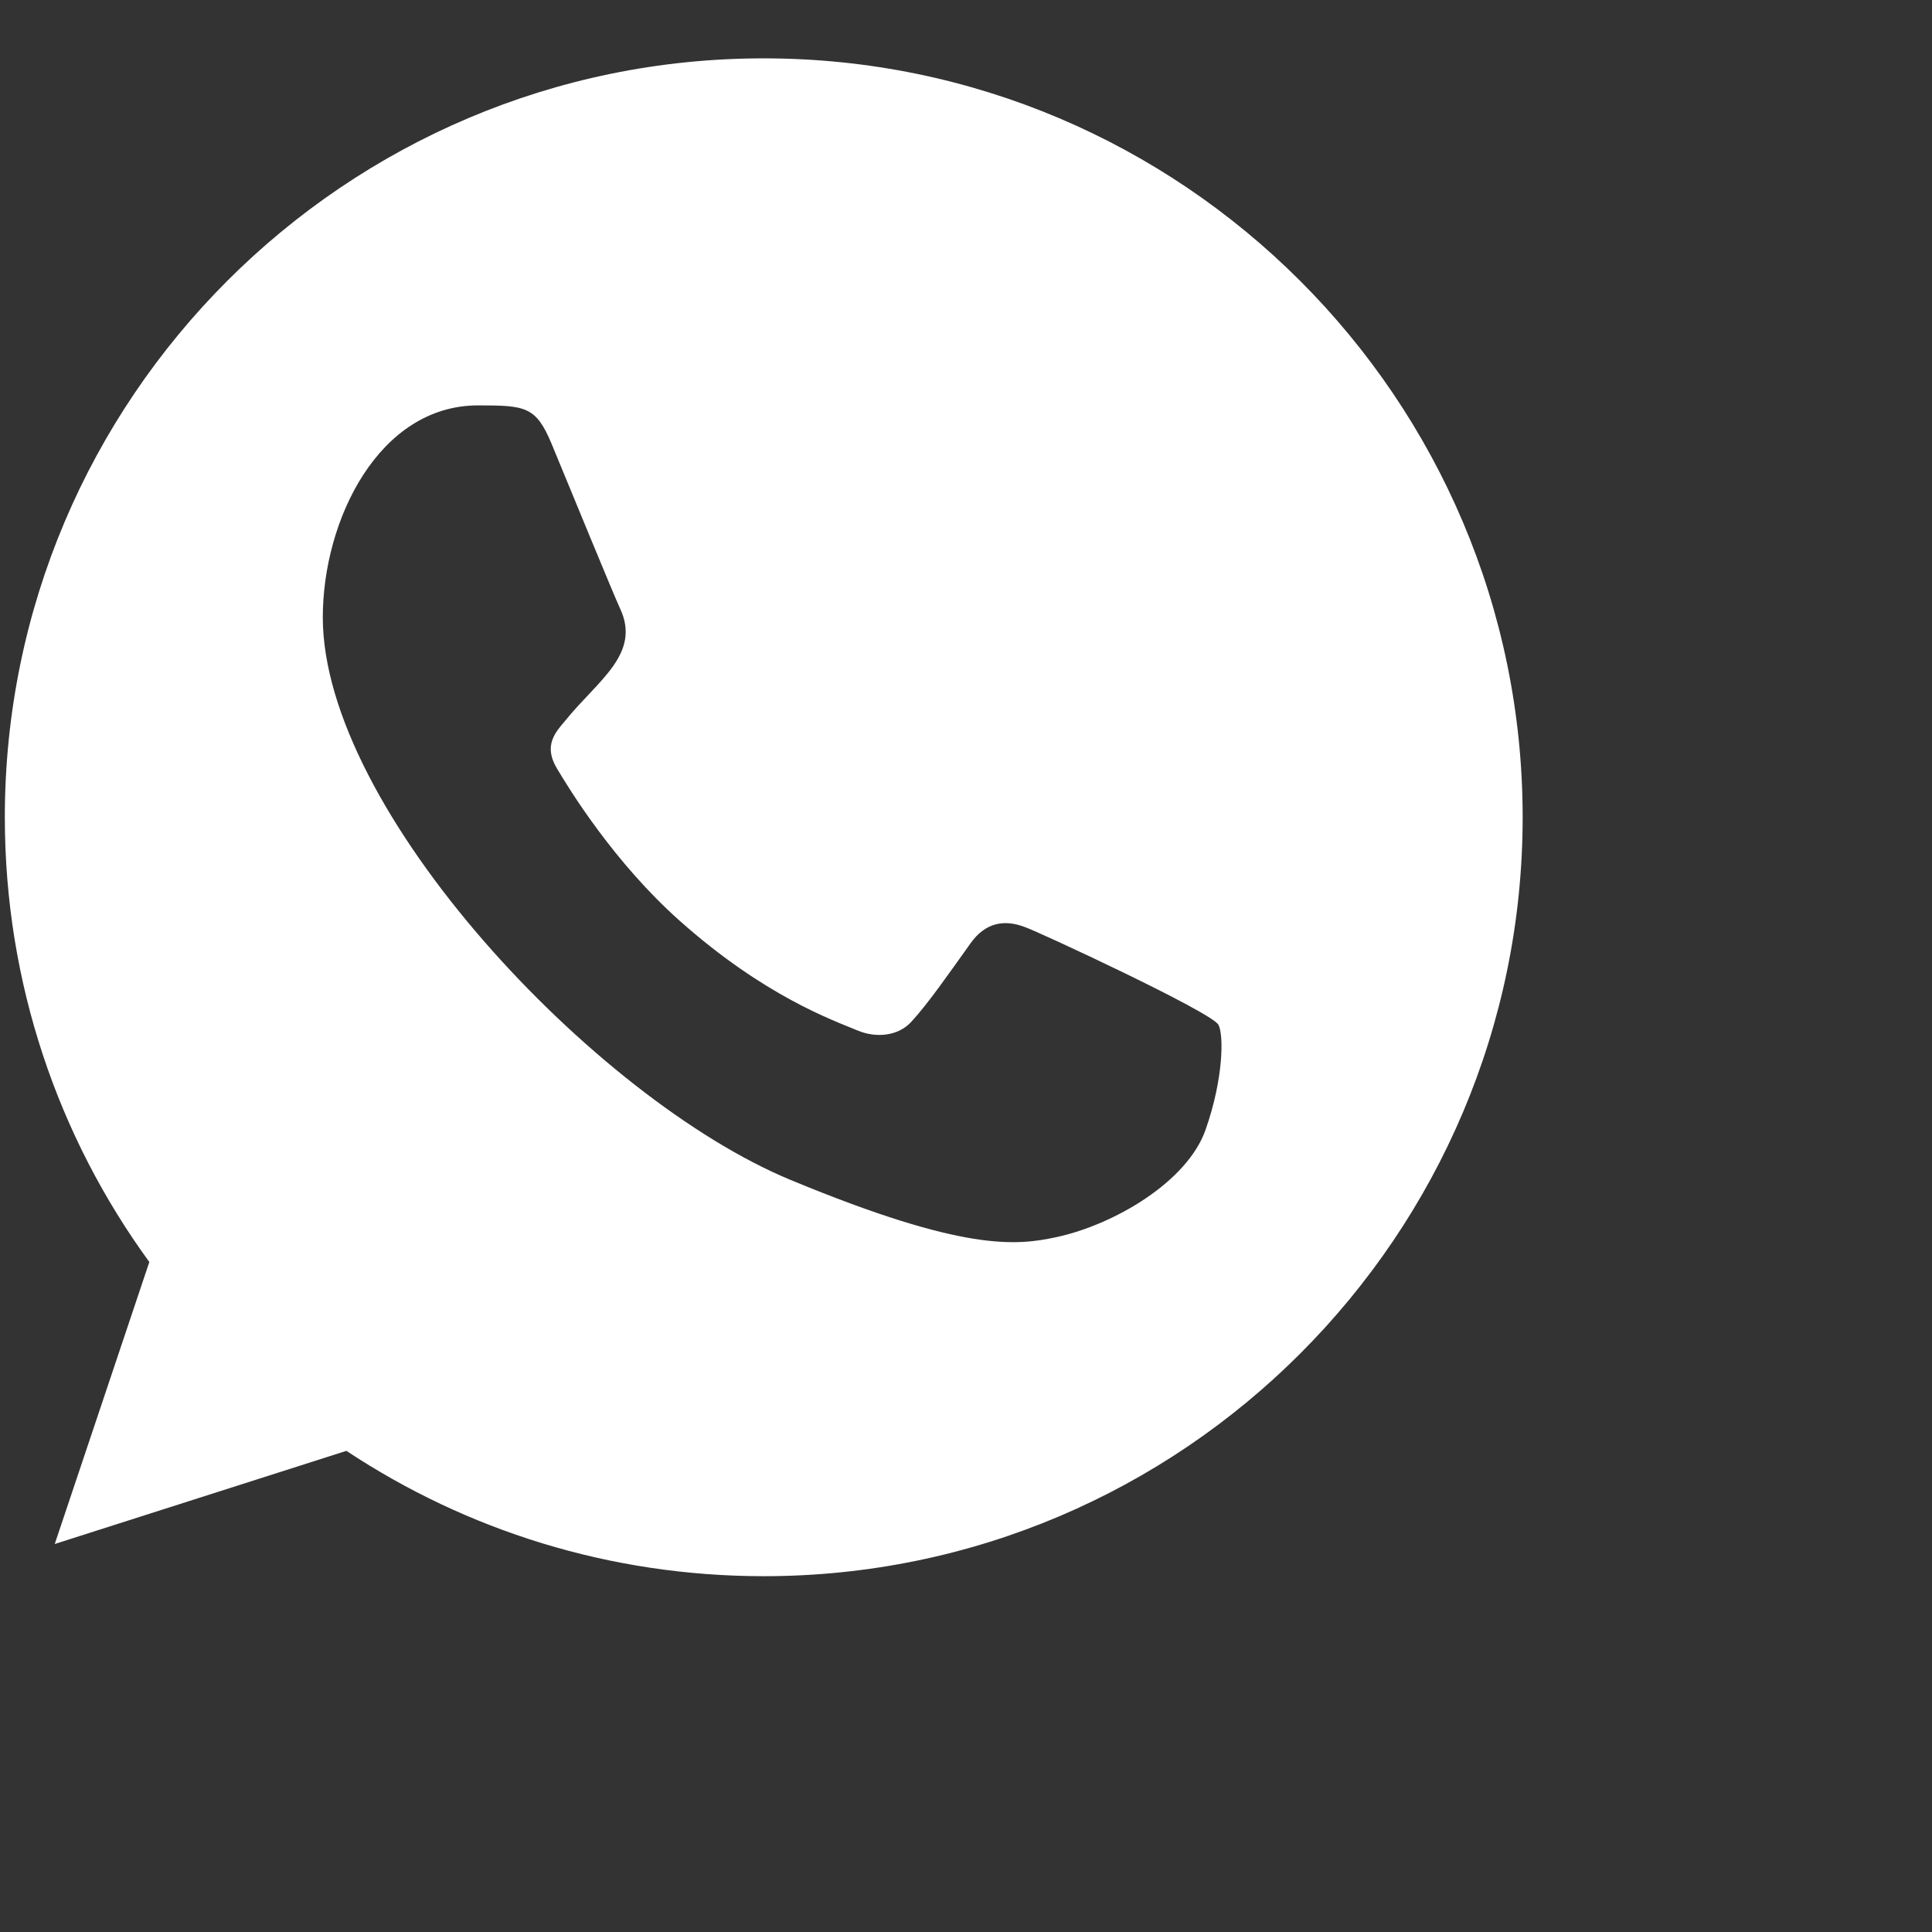 <svg width="24" height="24" viewBox="0 0 24 24" fill="none" xmlns="http://www.w3.org/2000/svg">
<rect x="0" y="0" width="24" height="24" fill="#333333" stroke="none"/>
<path fill-rule="evenodd" clip-rule="evenodd" d="M14.975 14.037C14.748 14.68 13.844 15.212 13.124 15.368C12.631 15.473 11.988 15.556 9.822 14.658C7.388 13.65 4.01 10.059 4.01 7.669C4.01 6.453 4.711 5.036 5.938 5.036C6.528 5.036 6.658 5.048 6.852 5.513C7.079 6.062 7.634 7.414 7.7 7.553C7.972 8.122 7.422 8.455 7.024 8.95C6.896 9.099 6.752 9.26 6.913 9.537C7.074 9.809 7.628 10.712 8.442 11.437C9.495 12.375 10.348 12.674 10.653 12.801C10.88 12.896 11.152 12.874 11.318 12.696C11.528 12.469 11.789 12.092 12.055 11.72C12.243 11.454 12.481 11.421 12.731 11.516C12.9 11.574 15.044 12.57 15.135 12.729C15.202 12.845 15.202 13.394 14.975 14.037ZM9.489 0.725H9.484C4.287 0.725 0.06 4.953 0.06 10.152C0.06 12.214 0.724 14.126 1.855 15.677L0.68 19.18L4.303 18.023C5.793 19.009 7.572 19.58 9.489 19.58C14.686 19.58 18.915 15.351 18.915 10.152C18.915 4.953 14.686 0.725 9.489 0.725Z" fill="white"/>
</svg>